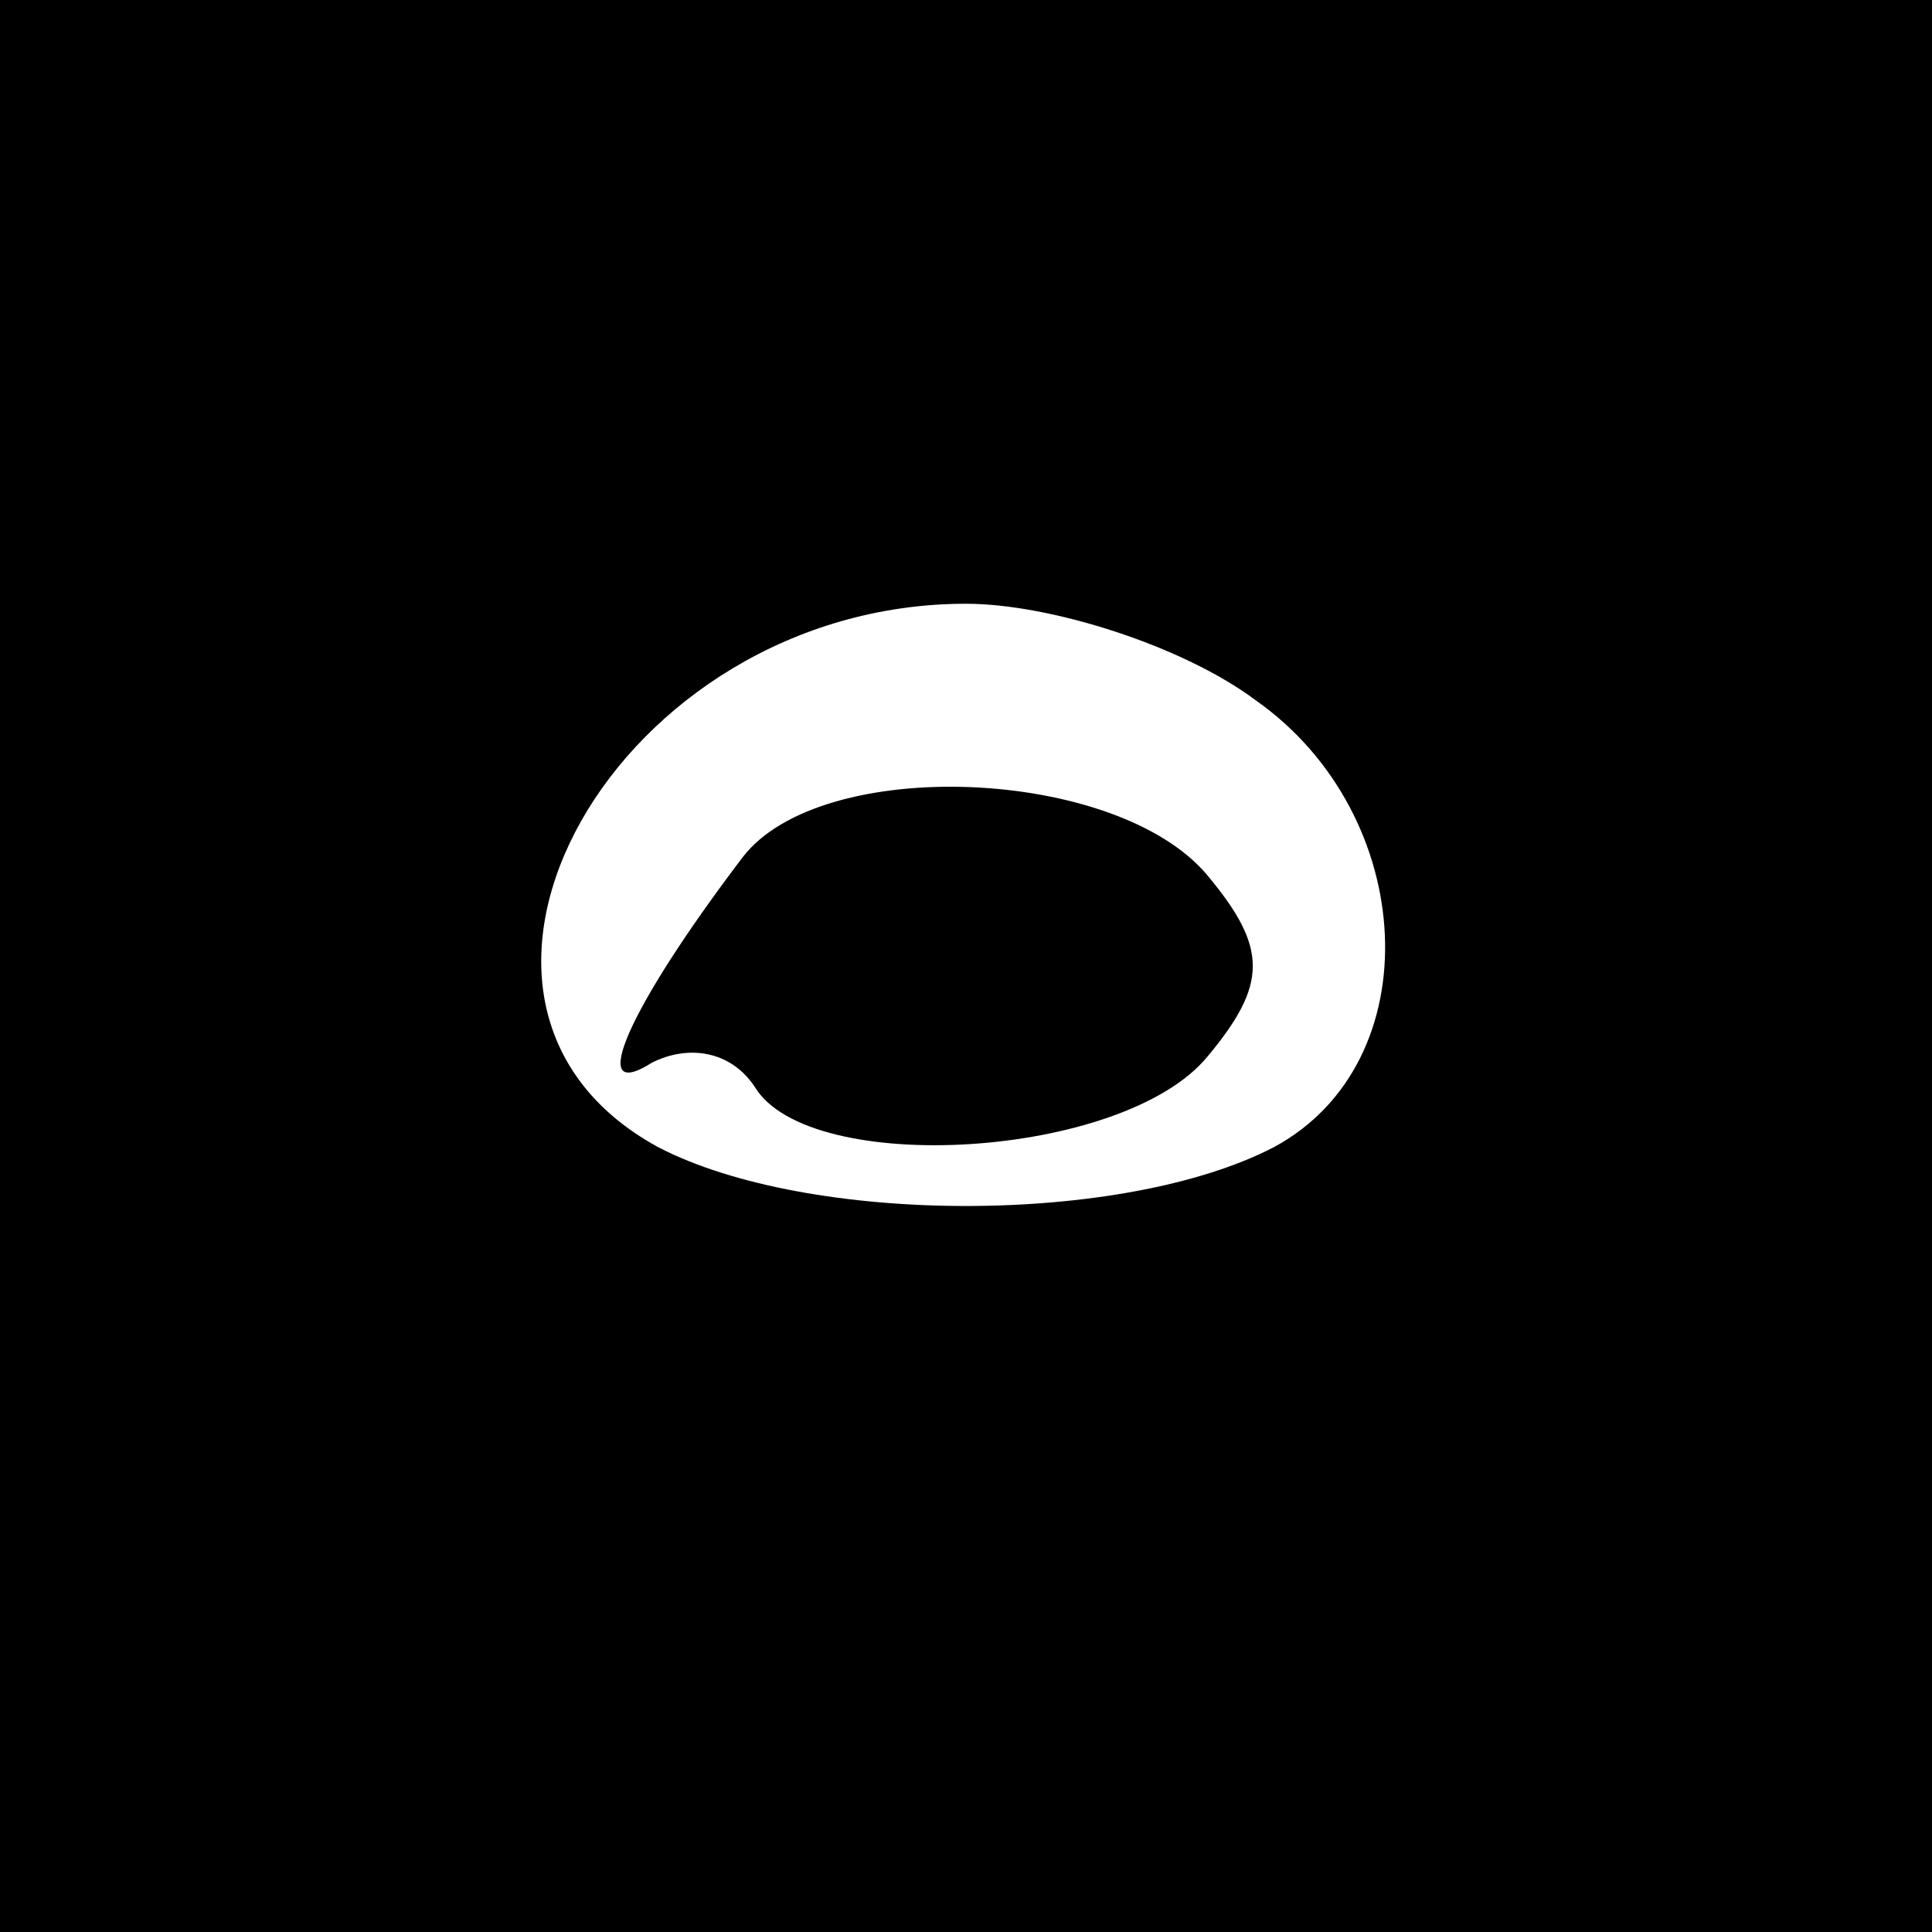 <?xml version="1.0" standalone="no"?>
<!DOCTYPE svg PUBLIC "-//W3C//DTD SVG 20010904//EN"
 "http://www.w3.org/TR/2001/REC-SVG-20010904/DTD/svg10.dtd">
<svg version="1.0" xmlns="http://www.w3.org/2000/svg"
 width="32pt" height="32pt" viewBox="0 0 32 32"
 preserveAspectRatio="xMidYMid meet">
<rect x="0" y="0" width="32" height="32" fill="#808080" stroke="none"/>
<g transform="translate(0,32) scale(0.1,-0.1)"
fill="#000000" stroke="none">
<path fill="#000000" stroke="none" d="M0 160 l0 -160 160 0 160 0 0 160 0
160 -160 0 -160 0 0 -160z"/>
<path fill="#ffffff" stroke="none" d="M208 204 c27 -19 29 -60 3 -74 -25 -13
-77 -13 -102 0 -44 24 -7 90 51 90 14 0 36 -7 48 -16z"/>
<path fill="#000000" stroke="none" d="M123 178 c-19 -25 -26 -41 -15 -34 6 3
13 2 17 -4 9 -15 61 -12 75 5 10 12 10 18 0 30 -15 18 -64 20 -77 3z"/>
</g>
</svg>

